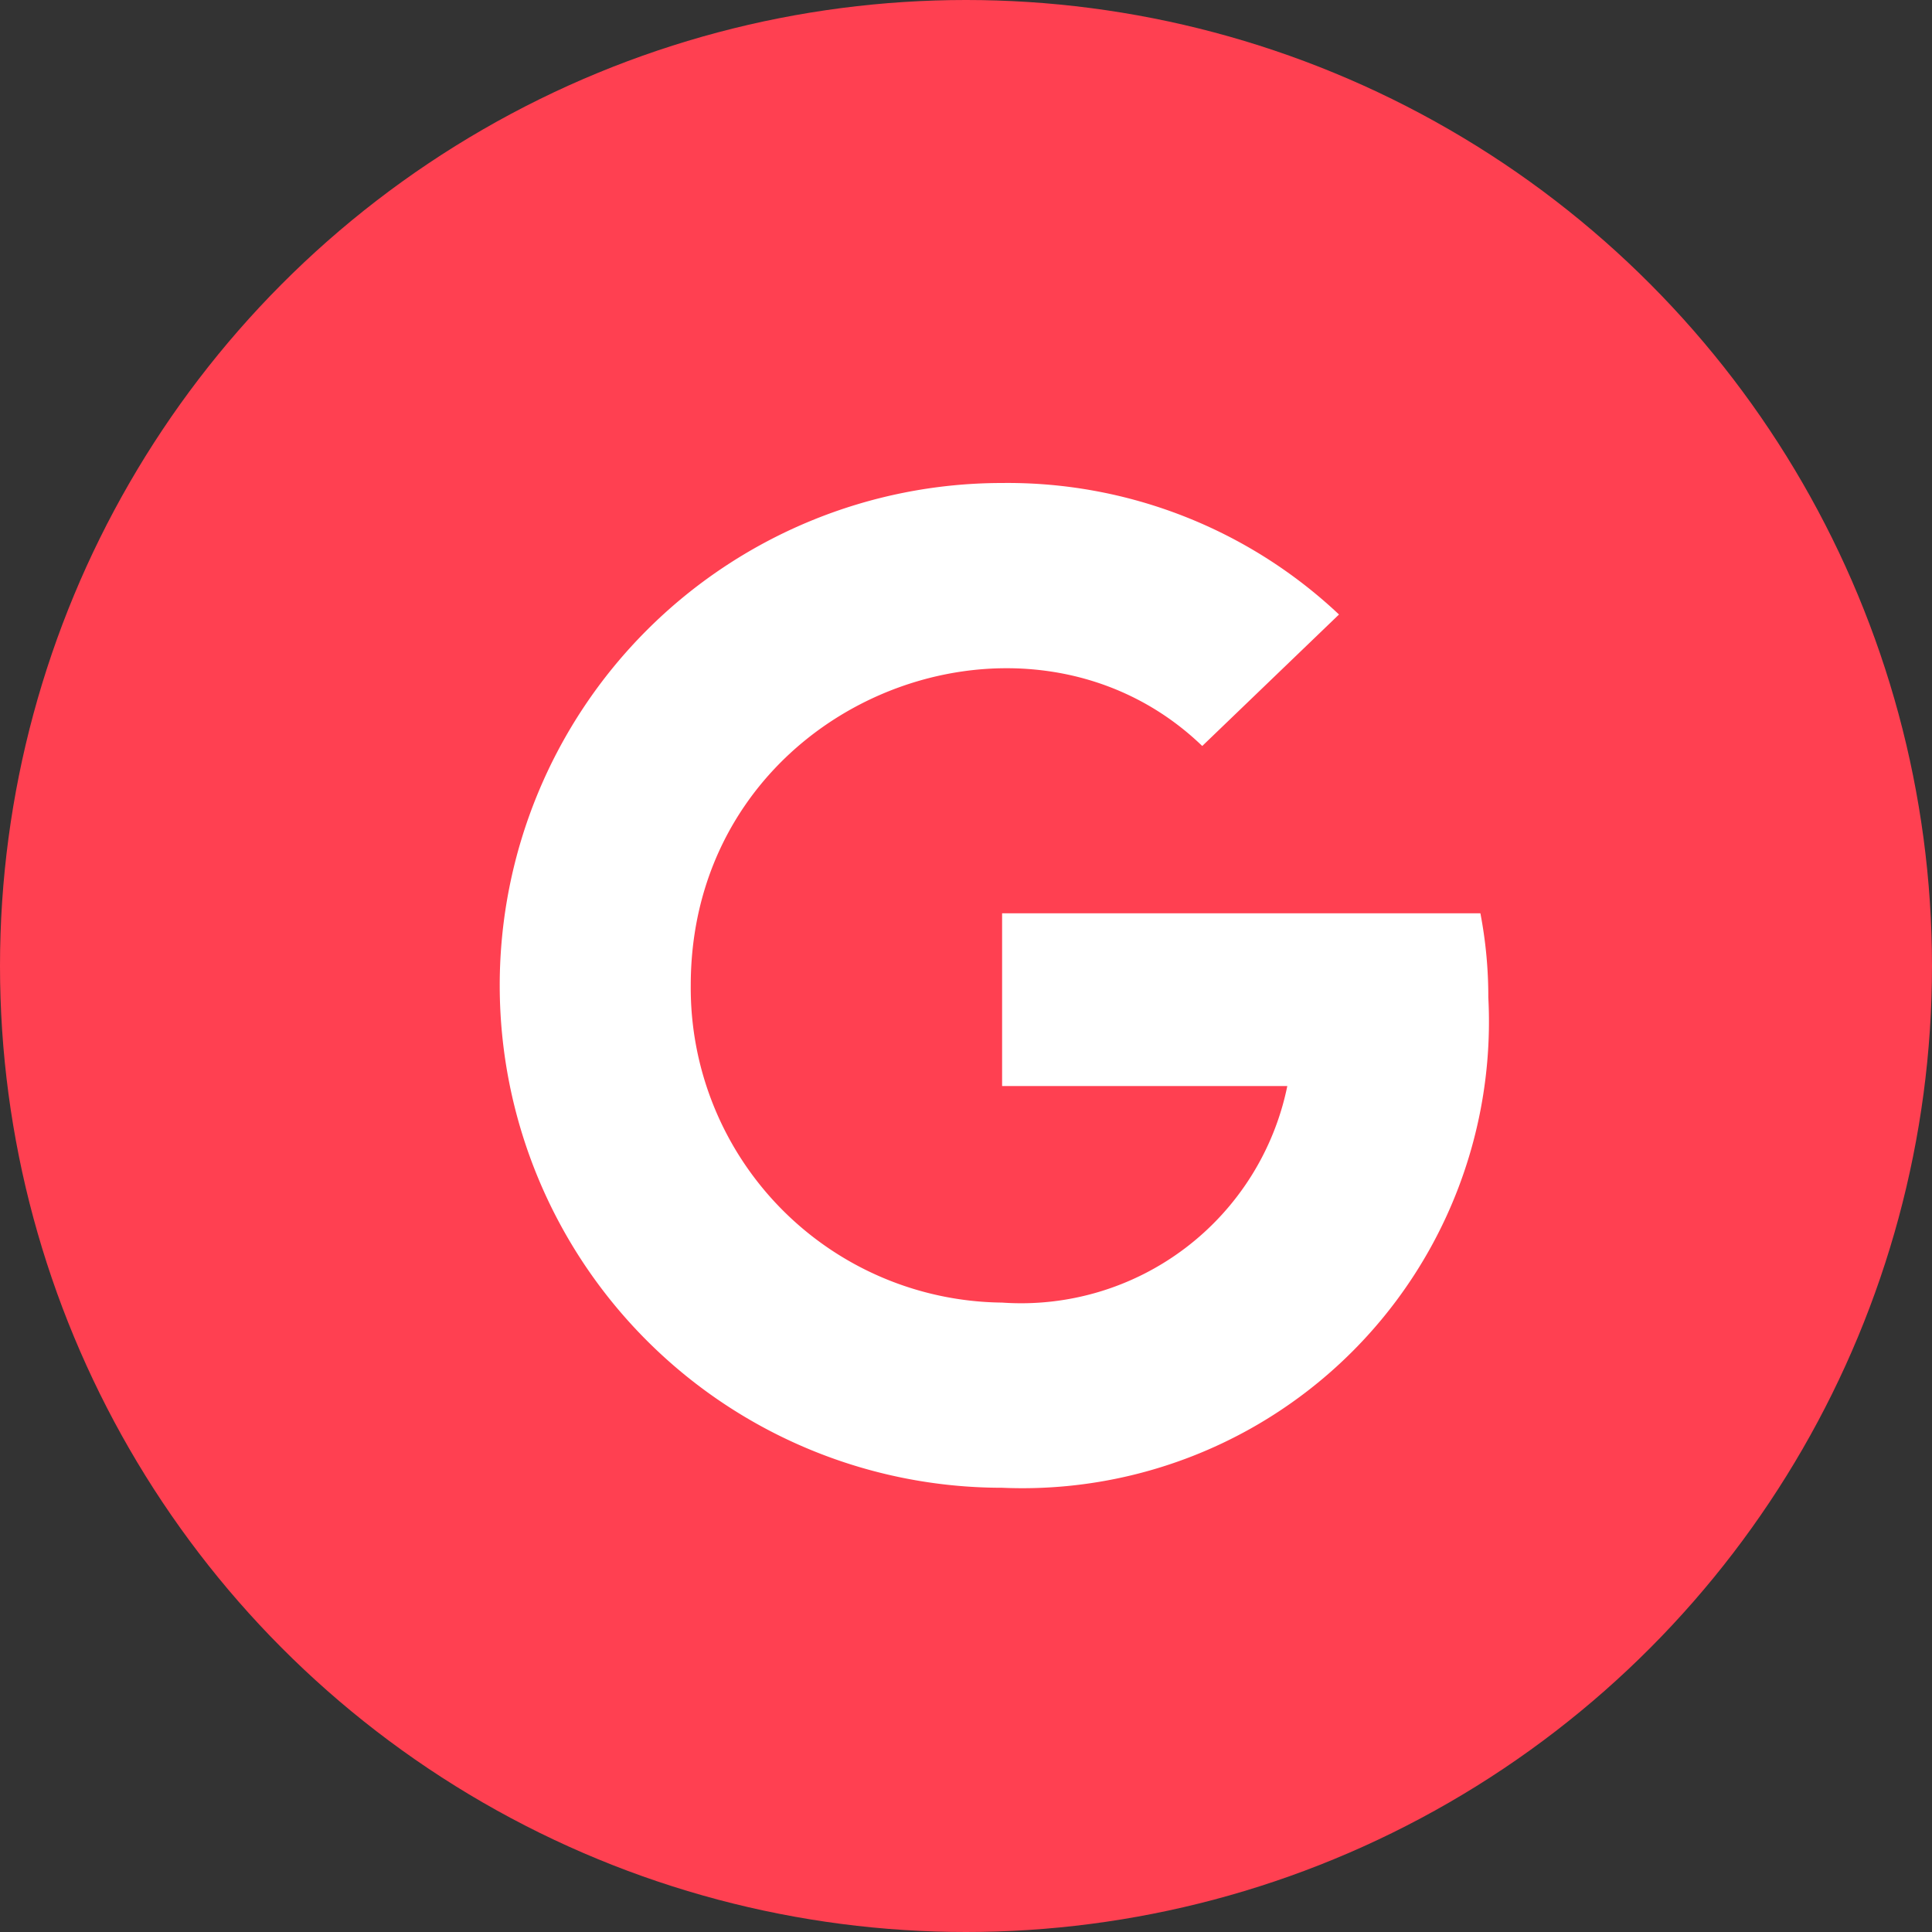 <svg xmlns="http://www.w3.org/2000/svg" width="32" height="32" viewBox="0 0 32 32">
  <rect x="0" y="0" width="32" height="32" fill="#333333" stroke="none"/>
  <g id="google" transform="translate(0.277)">
    <circle id="Ellipse_71" data-name="Ellipse 71" cx="16" cy="16" r="16" transform="translate(-0.277)" fill="#ff4051"/>
    <path id="google-2" data-name="google" d="M16.374,16.516a7.727,7.727,0,0,1-8.053,8.126A8.321,8.321,0,0,1,8.321,8a8,8,0,0,1,5.58,2.178l-2.265,2.178C8.673,9.5,3.164,11.644,3.164,16.321a5.212,5.212,0,0,0,5.157,5.254,4.5,4.5,0,0,0,4.724-3.587H8.321V15.127h7.922A7.3,7.3,0,0,1,16.374,16.516Z" transform="translate(8)" fill="#fff"/>
  </g>
</svg>

